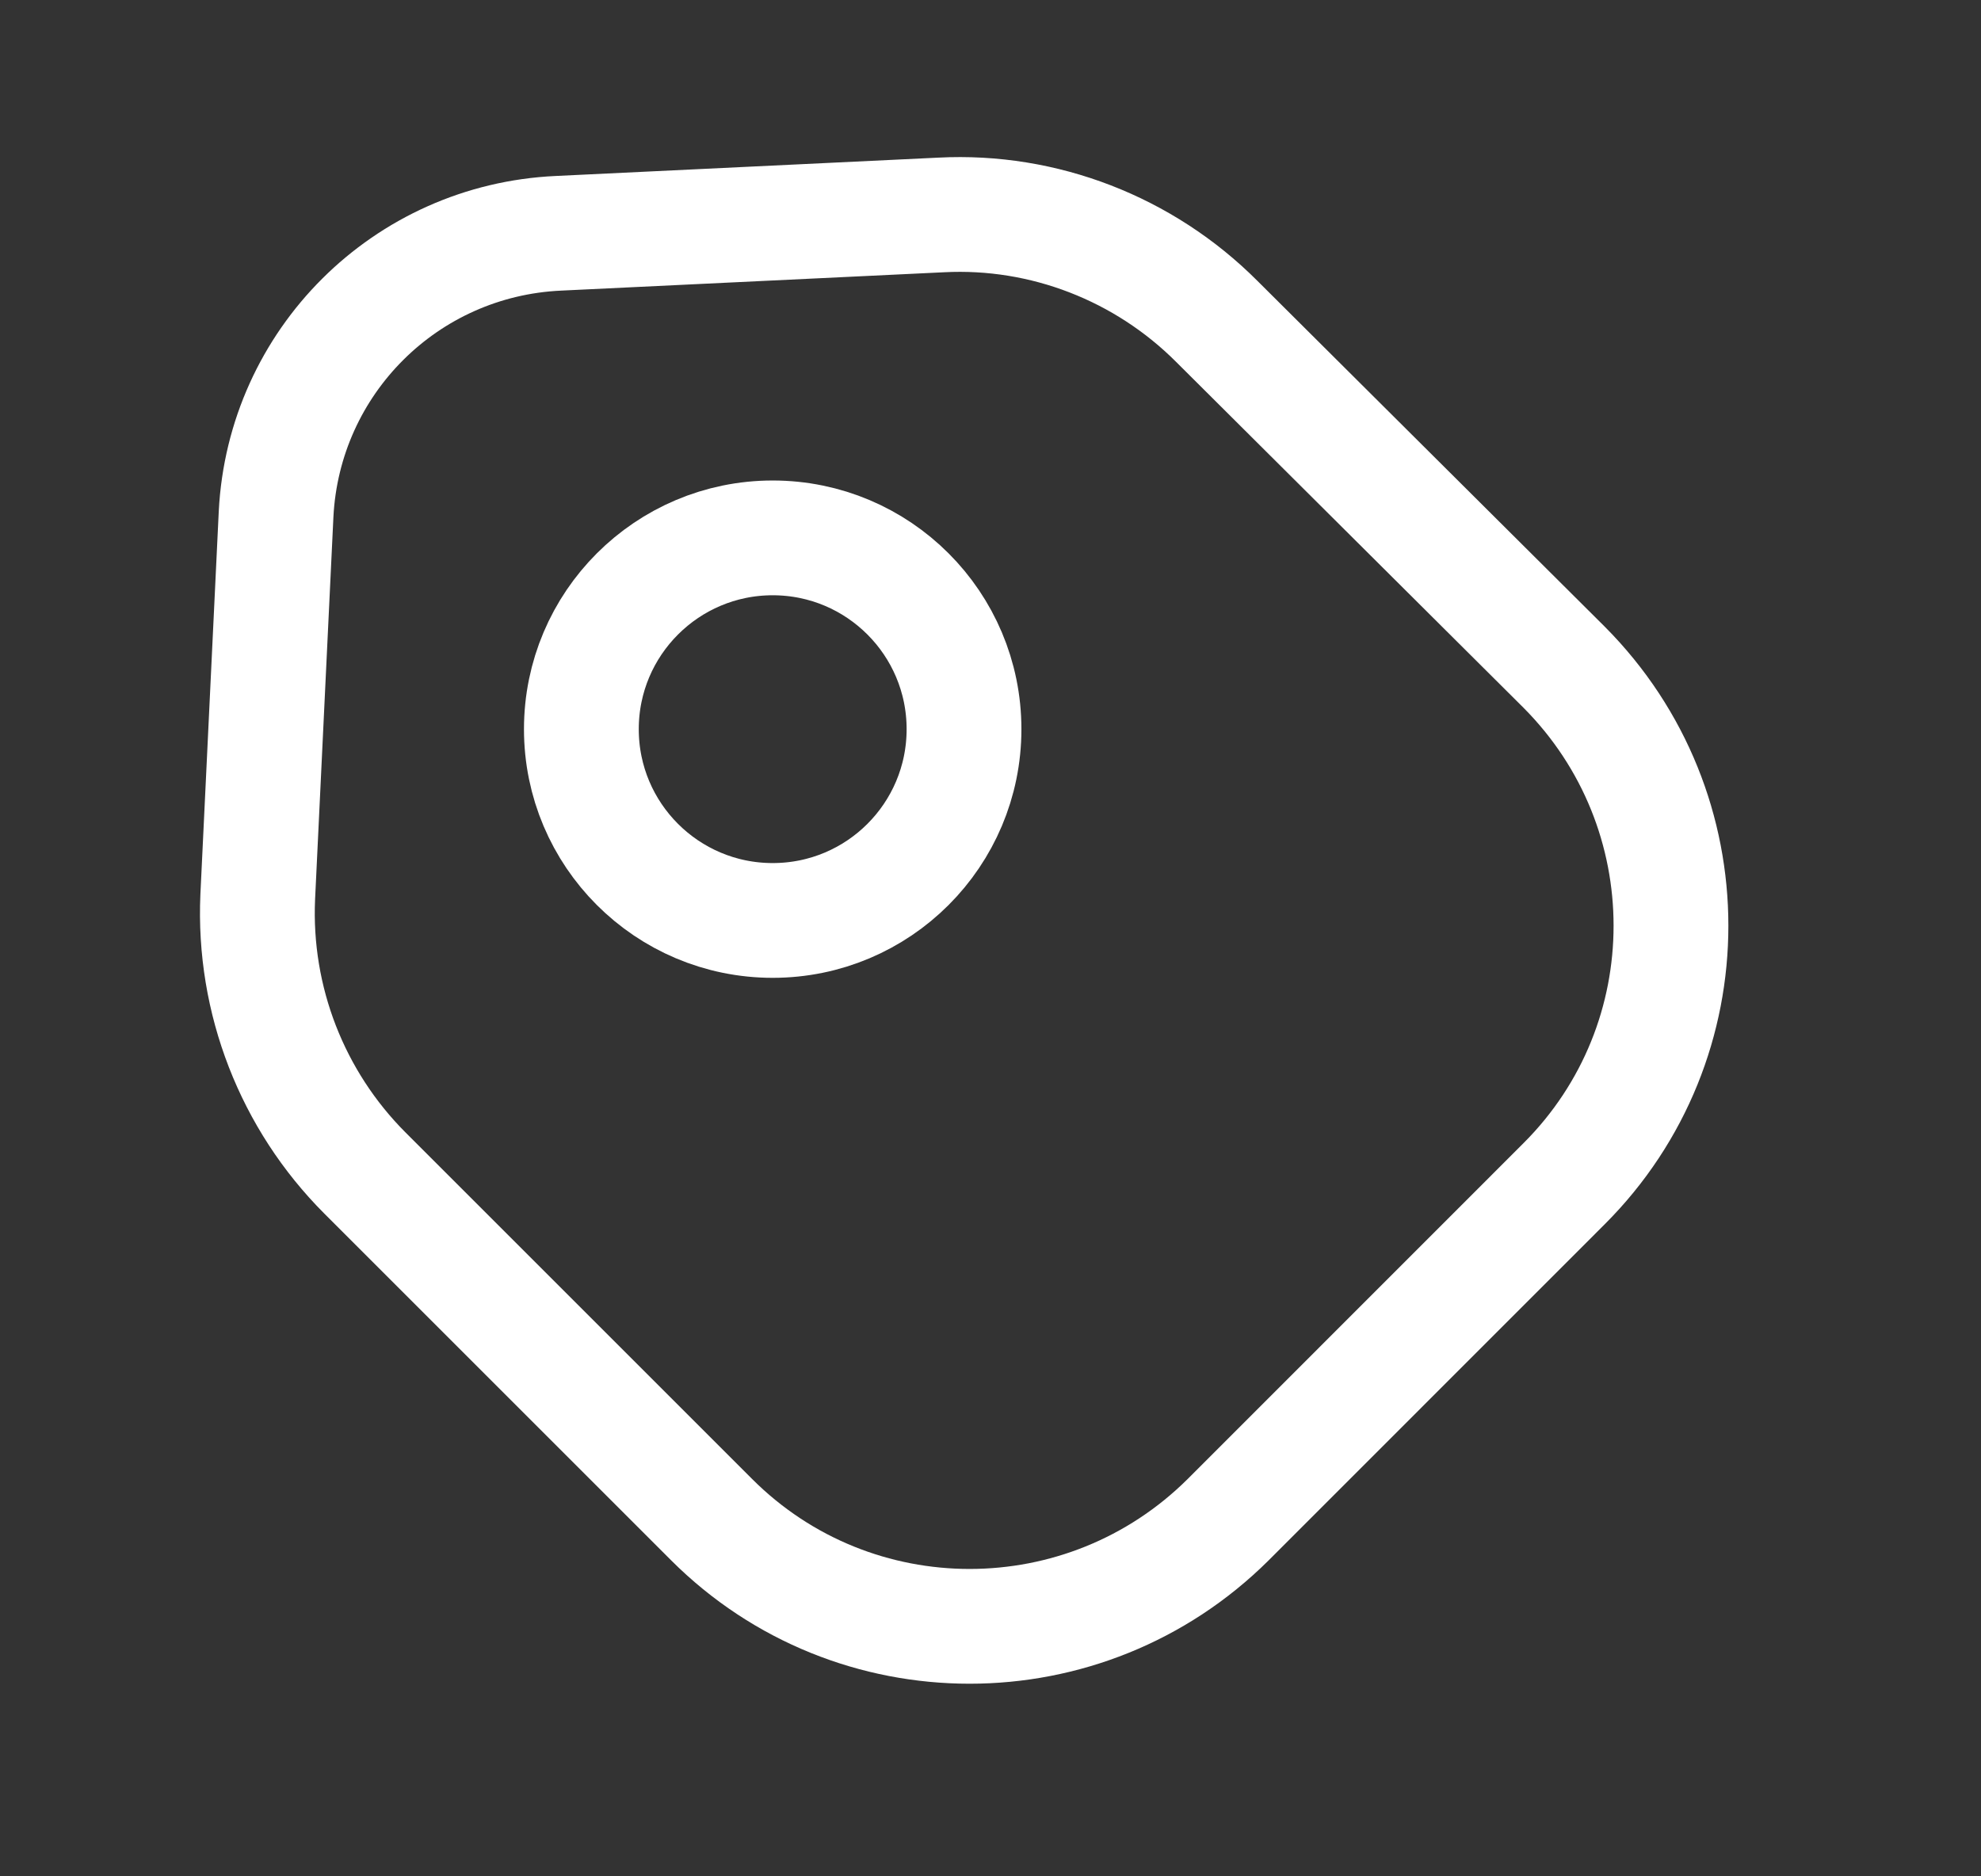 <svg width="19" height="18" viewBox="0 0 19 18" fill="none" xmlns="http://www.w3.org/2000/svg">
<rect x="0" y="0" width="19" height="18" fill="#333333" stroke="none"/>
<path d="M3.5 11.253L6.825 14.578C8.19 15.943 10.407 15.943 11.78 14.578L15.002 11.355C16.368 9.99 16.368 7.773 15.002 6.401L11.67 3.083C10.973 2.385 10.011 2.011 9.027 2.062L5.357 2.238C3.889 2.305 2.722 3.472 2.648 4.932L2.472 8.603C2.428 9.594 2.803 10.555 3.5 11.253Z" stroke="white" stroke-width="1.101" stroke-linecap="round" stroke-linejoin="round"/>
<path d="M7.411 8.83C8.425 8.83 9.246 8.009 9.246 6.995C9.246 5.982 8.425 5.16 7.411 5.16C6.398 5.16 5.576 5.982 5.576 6.995C5.576 8.009 6.398 8.83 7.411 8.83Z" stroke="white" stroke-width="1.101" stroke-linecap="round"/>
</svg>
